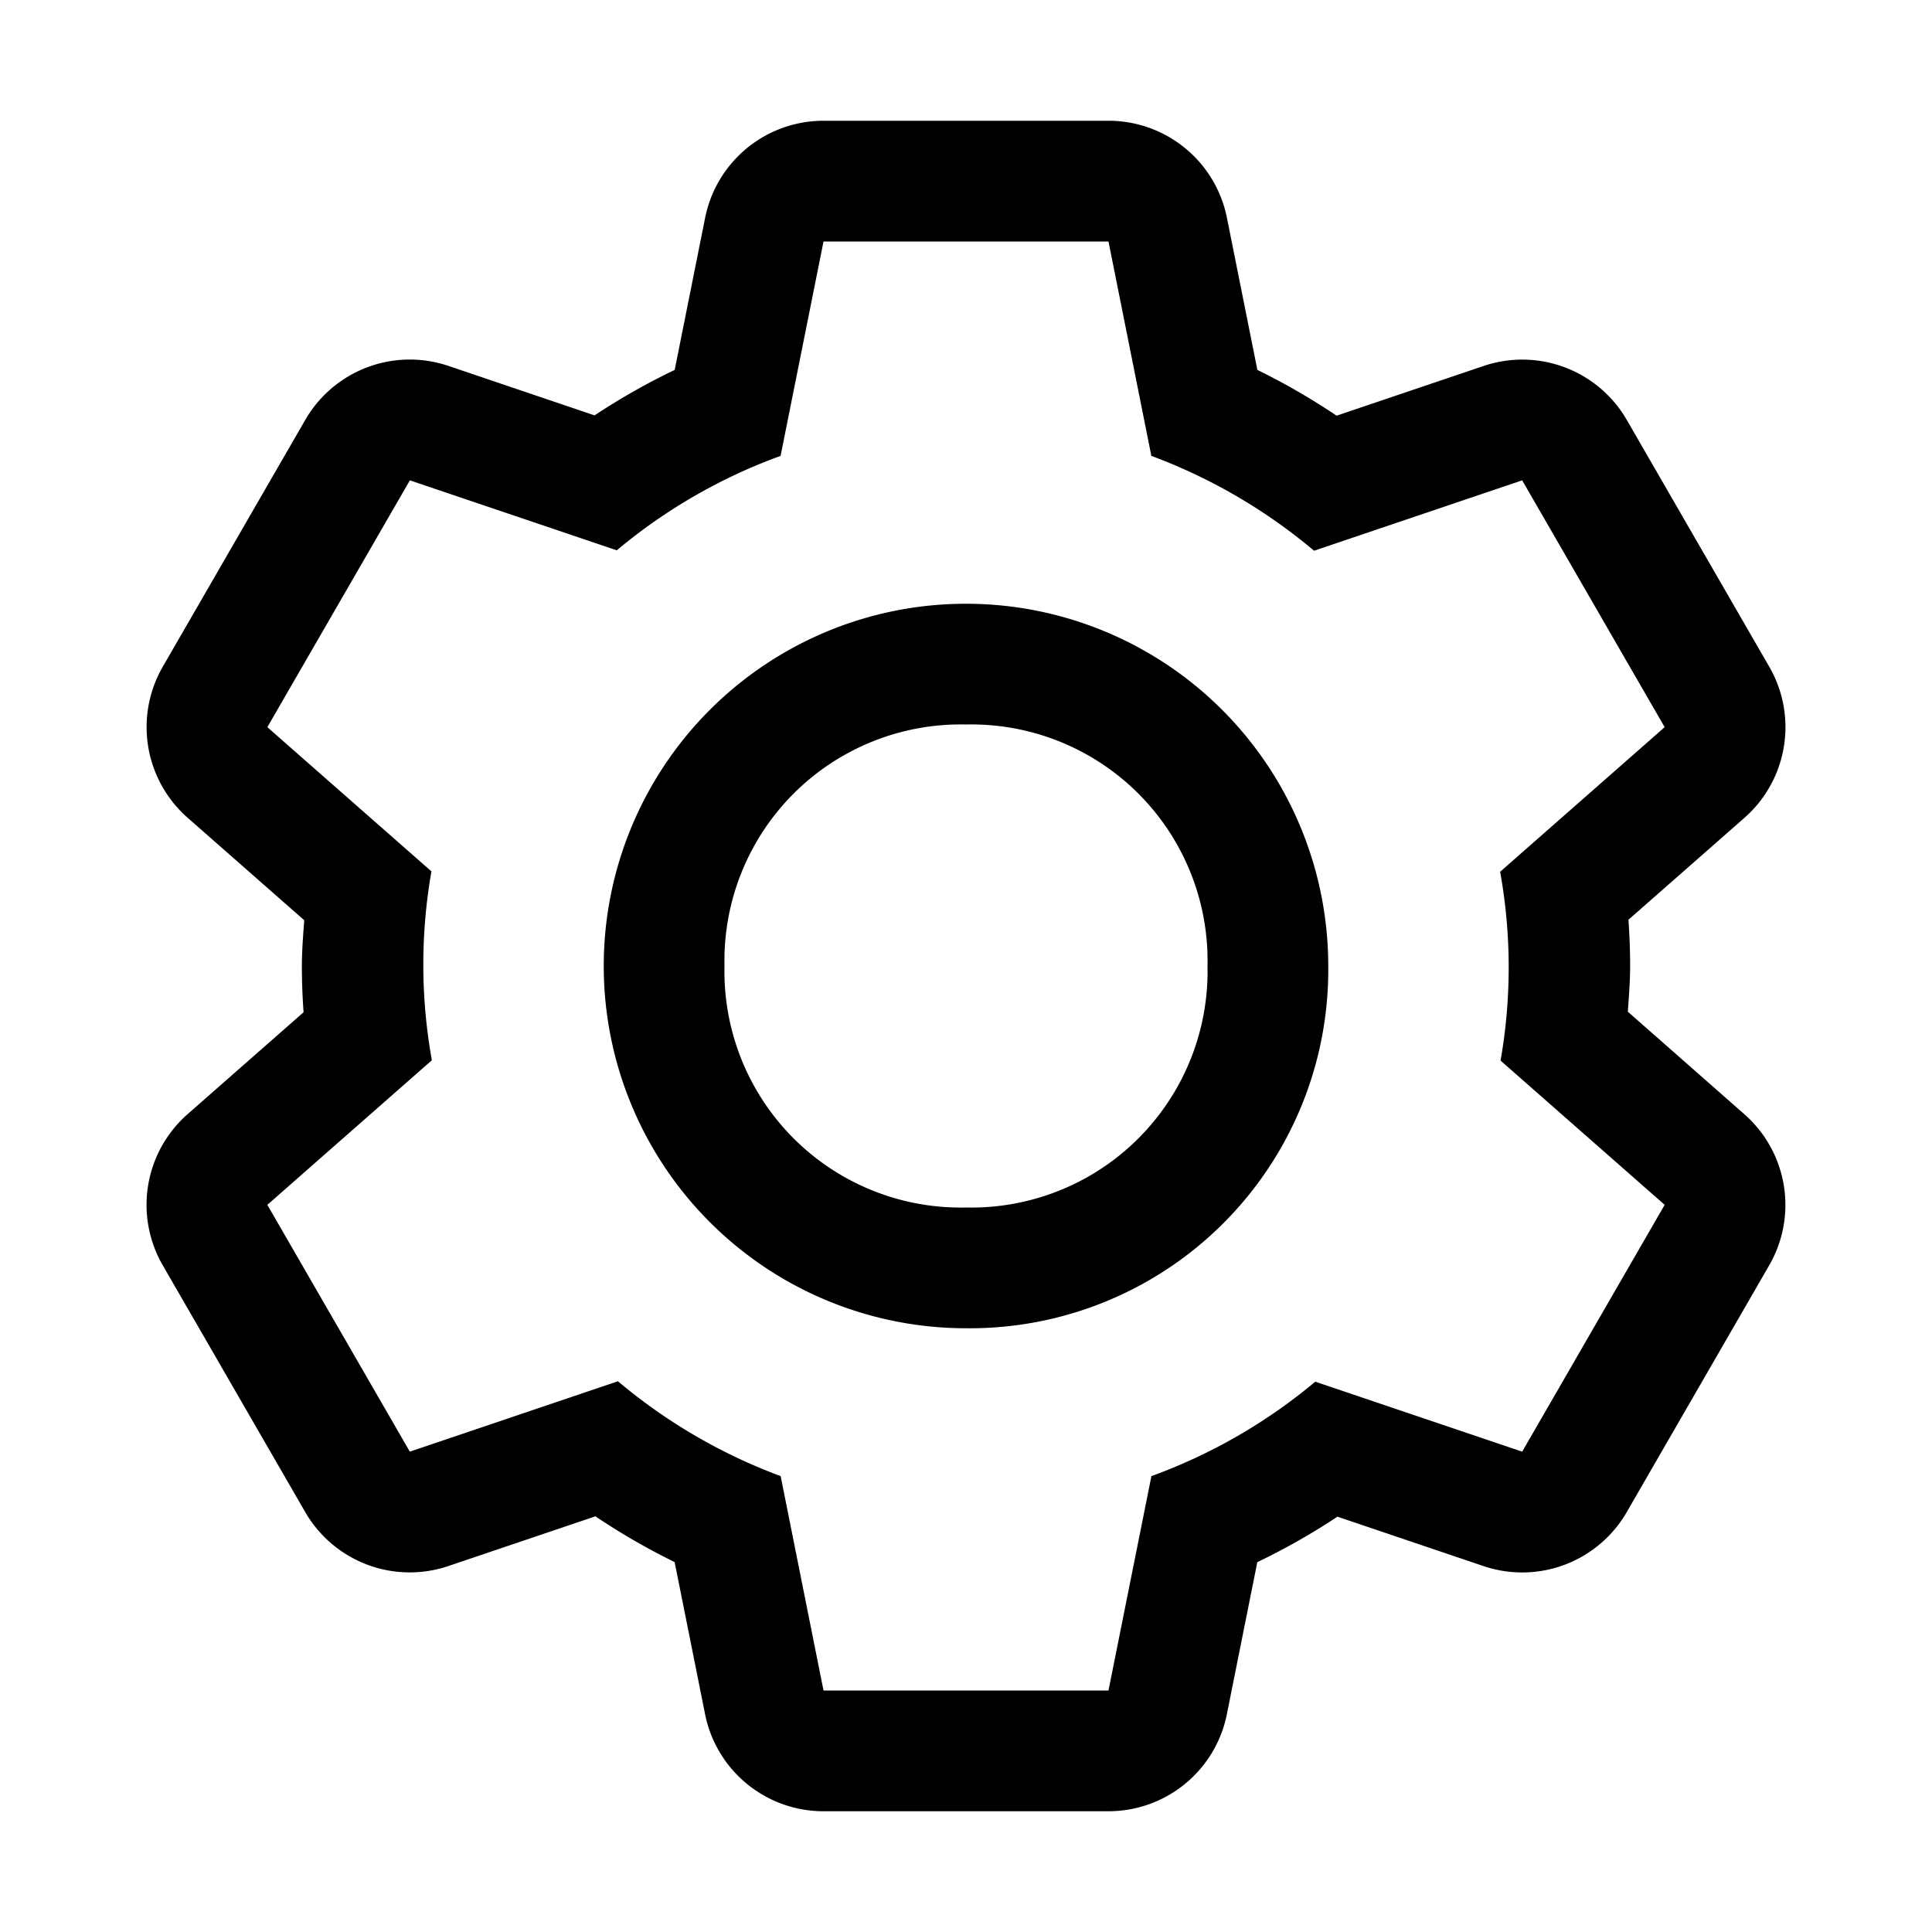 <svg xmlns="http://www.w3.org/2000/svg" viewBox="0 0 32 32"><defs><style>.cls-1{fill:none;}</style></defs><title>icons</title><g id="Icon"><path d="M26.962,16.757C26.979,16.506,27,16.255,27,16c0-.258-.01-.513-.028-.766l1.921-1.688a2,2,0,0,0,.412-2.502l-2.36-4.088a1.999,1.999,0,0,0-2.373-.894l-2.434.823a11.038,11.038,0,0,0-1.312-.758l-.504-2.519A2,2,0,0,0,18.36,2H13.64a2,2,0,0,0-1.961,1.608l-.504,2.519A10.994,10.994,0,0,0,9.848,6.88L7.429,6.061a1.999,1.999,0,0,0-2.373.894l-2.36,4.088a2,2,0,0,0,.412,2.502l1.931,1.697C5.021,15.495,5,15.745,5,16c0,.258.01.513.028.766L3.107,18.454a2,2,0,0,0-.412,2.502l2.36,4.088a1.999,1.999,0,0,0,2.373.894l2.434-.823a11.034,11.034,0,0,0,1.312.758l.504,2.518A2,2,0,0,0,13.64,30H18.36a2,2,0,0,0,1.961-1.608l.504-2.518a10.991,10.991,0,0,0,1.327-.753l2.419.818a1.999,1.999,0,0,0,2.373-.894l2.36-4.088a2,2,0,0,0-.412-2.502Zm-1.75,7.287-3.427-1.159a9.024,9.024,0,0,1-2.714,1.564L18.36,28H13.64l-.71-3.551a9.095,9.095,0,0,1-2.695-1.571l-3.447,1.166-2.36-4.088,2.725-2.395a8.925,8.925,0,0,1-.007-3.128L4.428,12.044,6.789,7.956l3.427,1.159A9.021,9.021,0,0,1,12.929,7.551L13.64,4H18.36l.71,3.551a9.101,9.101,0,0,1,2.695,1.571l3.447-1.166,2.36,4.088-2.725,2.395a8.924,8.924,0,0,1,.007,3.128l2.718,2.389Z"/><path d="M16,22a6,6,0,1,1,6-6A5.936,5.936,0,0,1,16,22Zm0-10a3.912,3.912,0,0,0-4,4,3.912,3.912,0,0,0,4,4,3.912,3.912,0,0,0,4-4A3.912,3.912,0,0,0,16,12Z"/></g><g id="Transparent_Rectangle" data-name="Transparent Rectangle"><rect class="cls-1" width="32" height="32"/></g></svg>